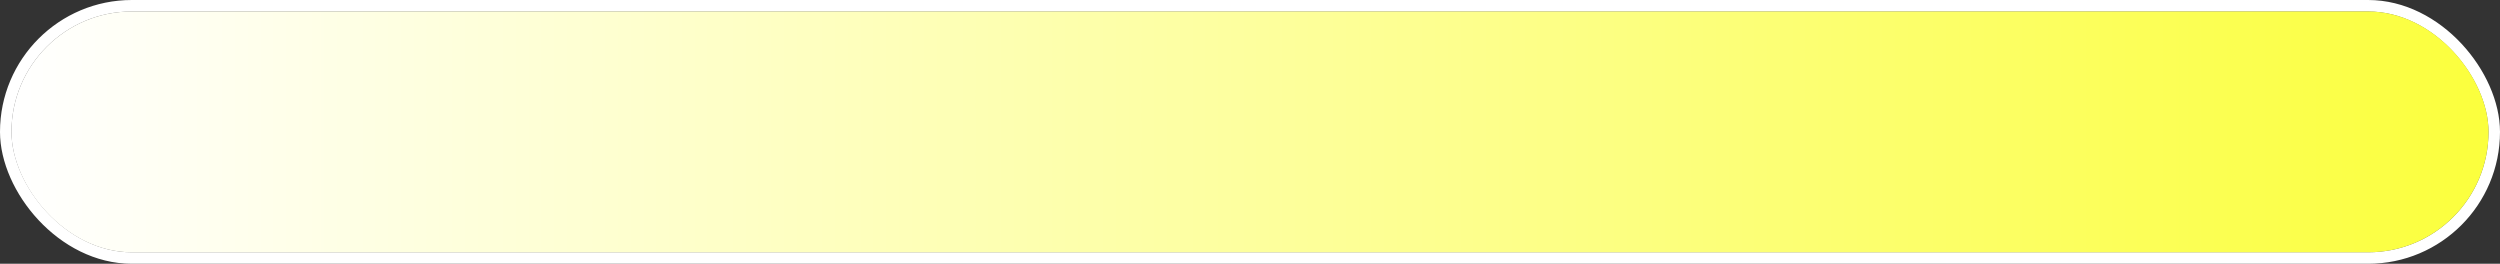 <svg width="218" height="23" viewBox="0 0 218 23" fill="none" xmlns="http://www.w3.org/2000/svg">
<rect x="0" y="0" width="218" height="23" fill="#333333" stroke="none"/>
<rect x="0.5" y="0.5" width="217" height="22" rx="11" fill="#646464" stroke="white"/>
<rect x="1" y="1" width="216" height="21" rx="10.5" fill="url(#paint0_linear_112_677)"/>
<defs>
<linearGradient id="paint0_linear_112_677" x1="1" y1="11.5" x2="217" y2="11.5" gradientUnits="userSpaceOnUse">
<stop stop-color="white"/>
<stop offset="1" stop-color="#FBFF3D"/>
</linearGradient>
</defs>
</svg>
